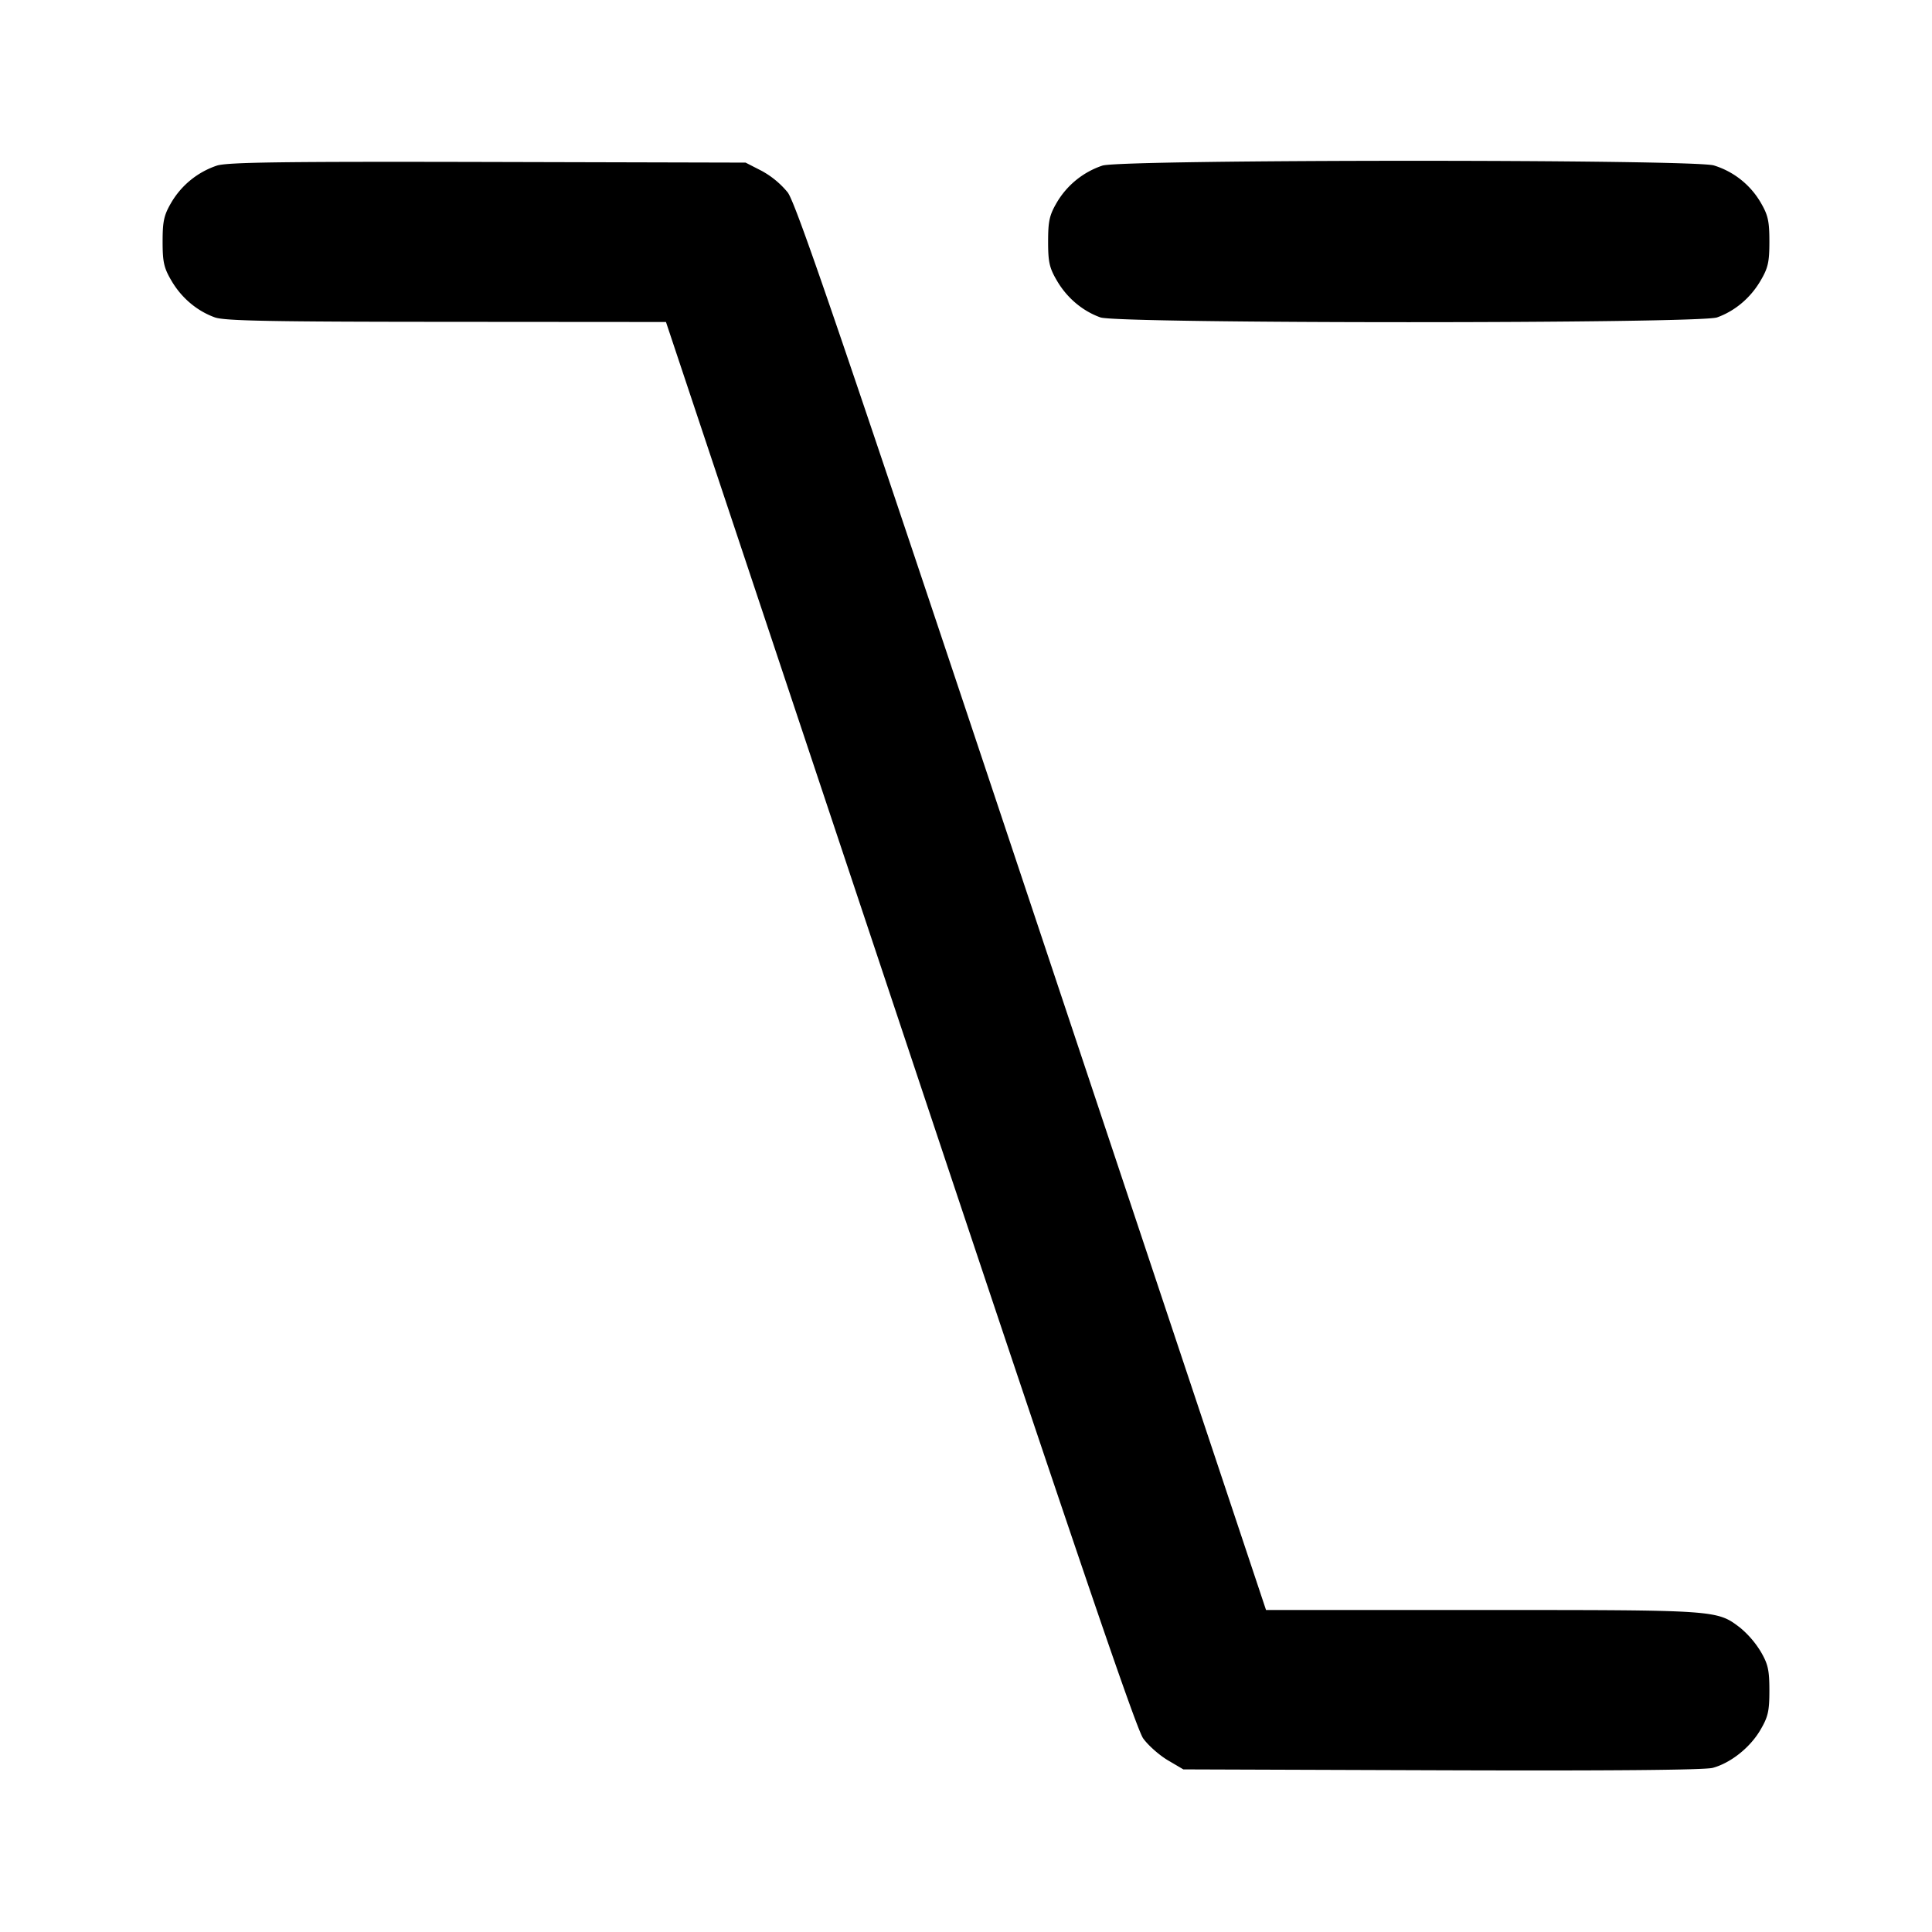 <svg xmlns="http://www.w3.org/2000/svg" width="24" height="24" fill="none" stroke="currentColor" stroke-linecap="round" stroke-linejoin="round" stroke-width="2"><path fill="#000" fill-rule="evenodd" stroke="none" d="M2.695 2.057a1.04 1.04 0 0 0-.567.459c-.091.156-.108.23-.108.484 0 .256.016.328.111.489.125.213.318.375.539.454.12.043.704.054 2.877.055L8.273 4l2.906 8.717c2.183 6.55 2.935 8.758 3.022 8.878.063.088.202.21.307.272l.192.113 3.212.011c2.093.007 3.265-.003 3.364-.03.222-.06.463-.251.591-.469.097-.165.113-.235.113-.492 0-.254-.017-.328-.108-.484a1.2 1.2 0 0 0-.254-.295c-.291-.222-.282-.221-3.201-.221h-2.69l-2.908-8.723C10.436 4.13 9.888 2.525 9.785 2.39a1.1 1.1 0 0 0-.324-.268l-.199-.102-3.201-.008c-2.535-.006-3.235.003-3.366.045m11 0a1.04 1.04 0 0 0-.567.459c-.091.156-.108.23-.108.484 0 .256.016.328.111.489.125.213.318.375.539.454s7.439.079 7.66 0 .414-.241.539-.454c.095-.161.111-.233.111-.489 0-.254-.017-.328-.108-.484a1.02 1.02 0 0 0-.582-.461c-.26-.078-7.345-.076-7.595.002"/></svg>
